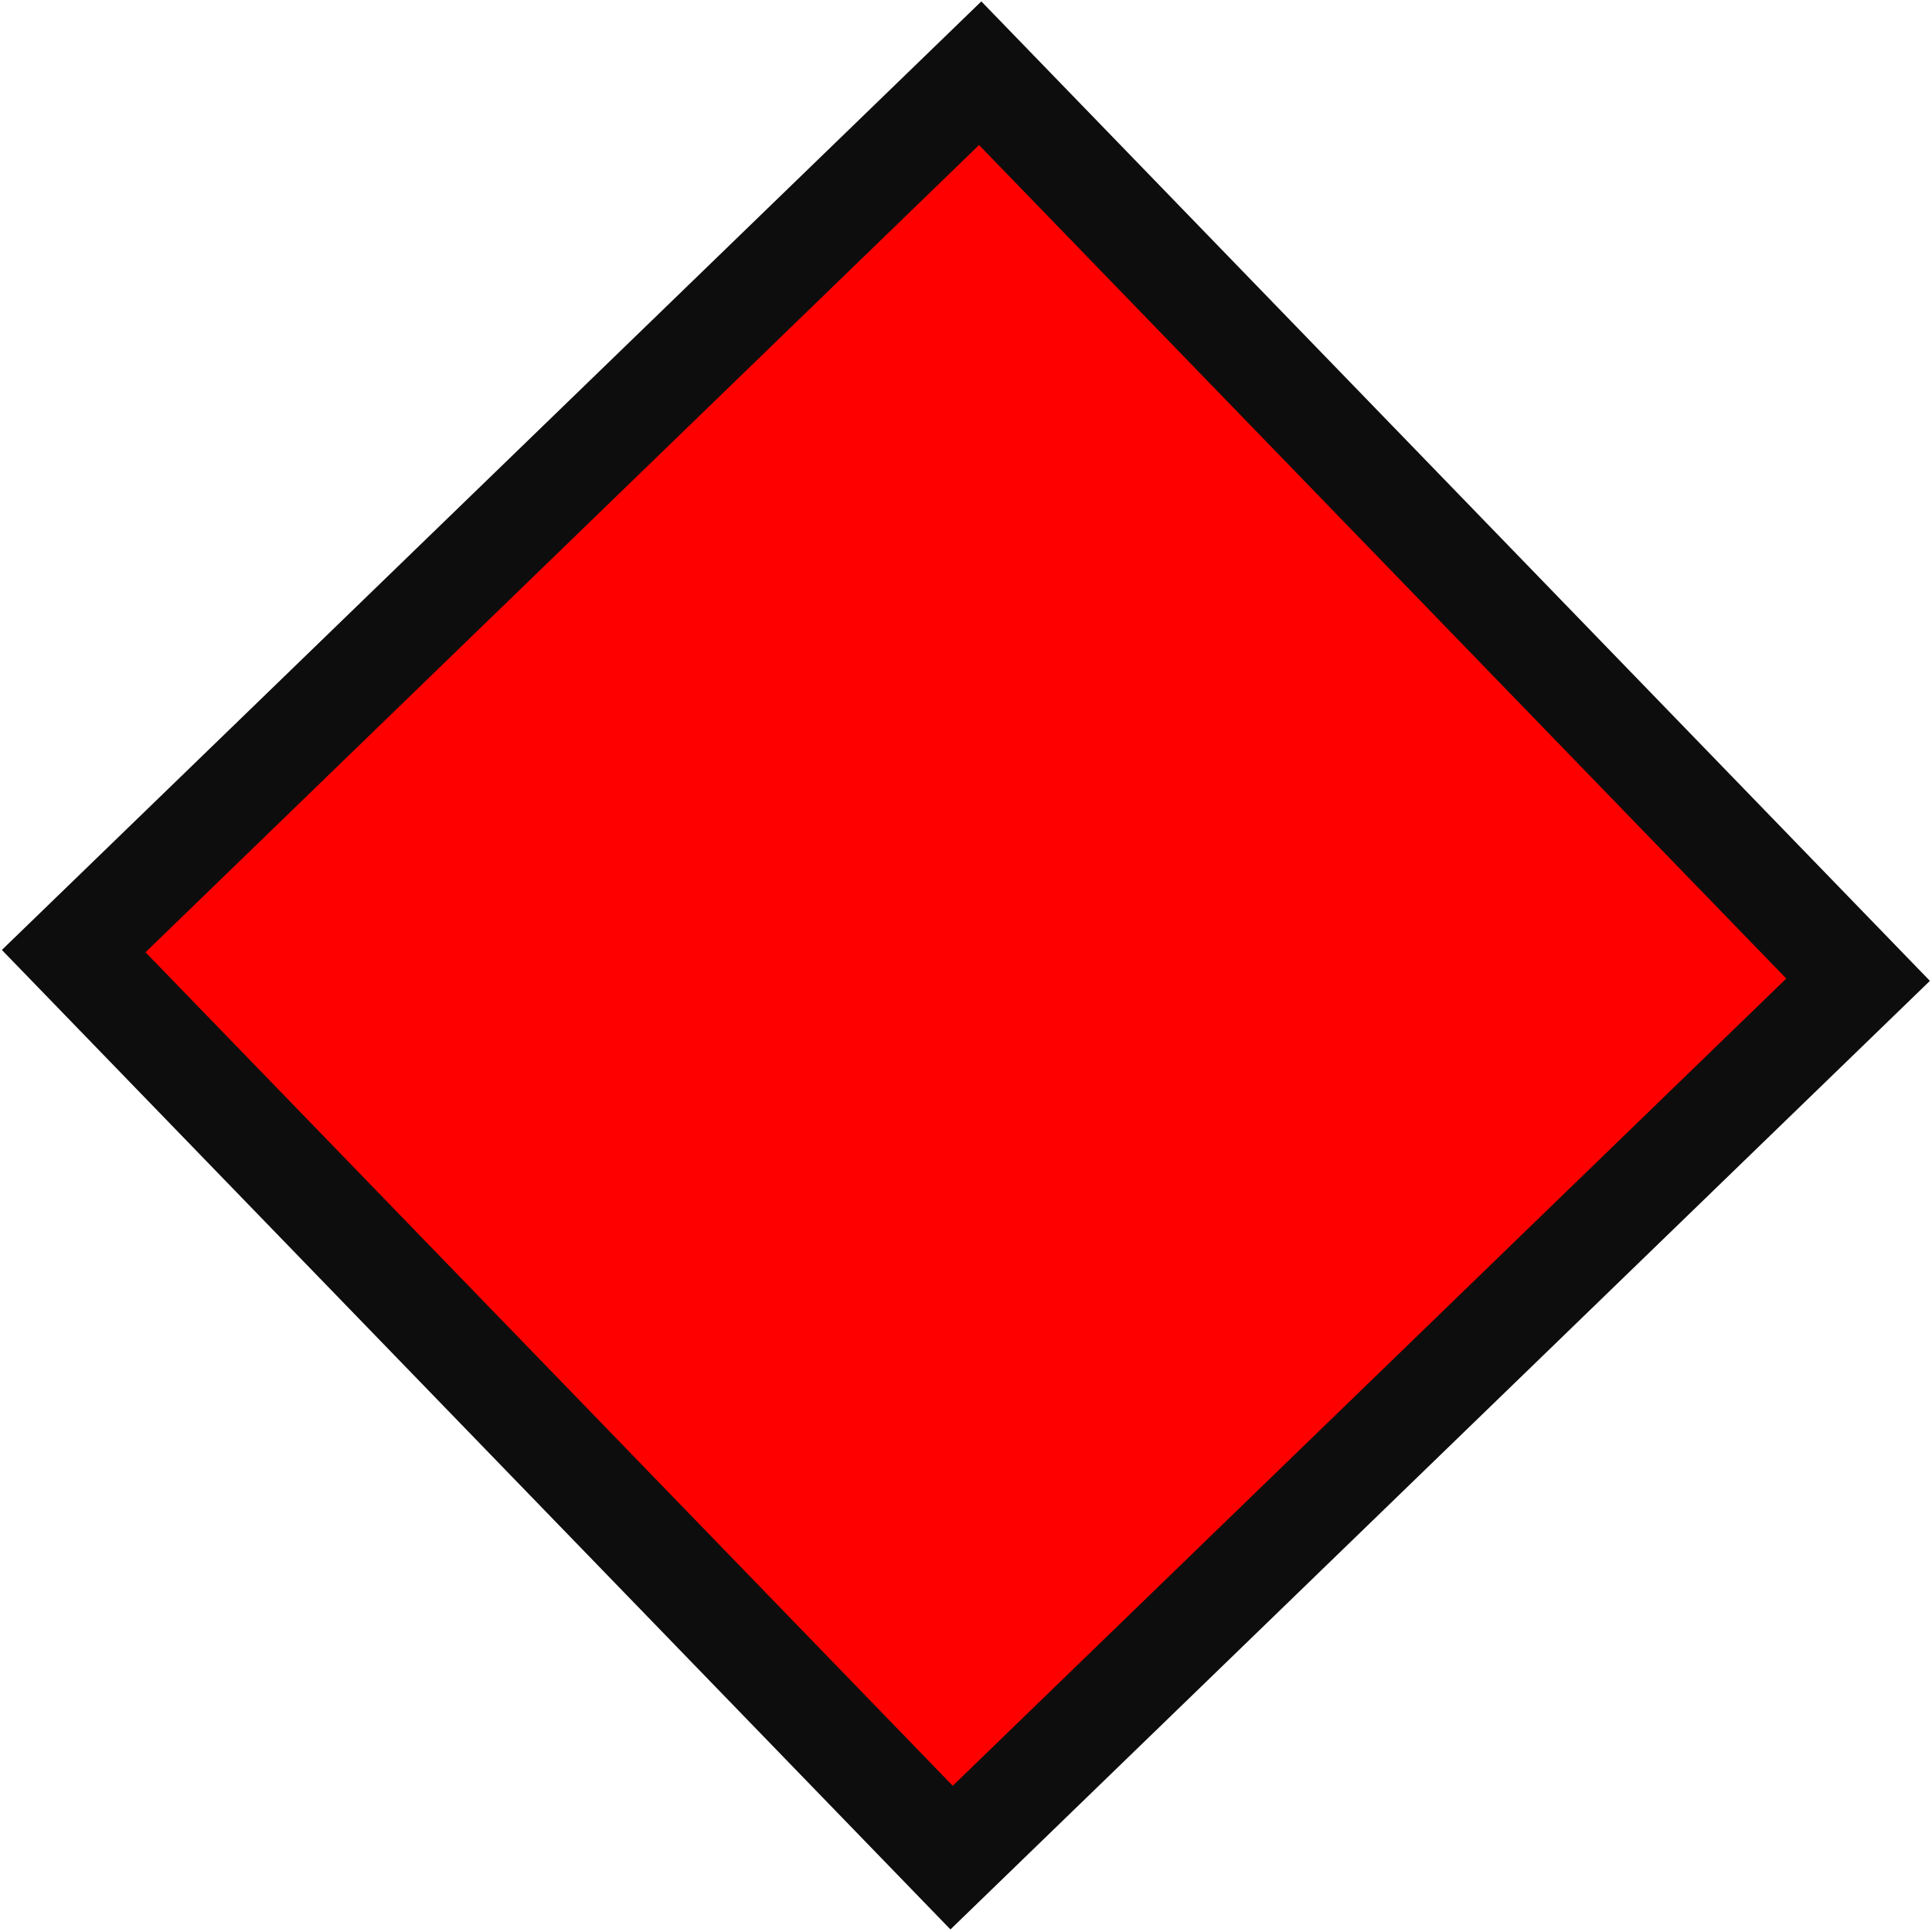 <svg width="523" height="523" xmlns="http://www.w3.org/2000/svg" xmlns:xlink="http://www.w3.org/1999/xlink" xml:space="preserve" overflow="hidden"><defs><clipPath id="clip0"><rect x="771" y="197" width="523" height="523"/></clipPath></defs><g clip-path="url(#clip0)" transform="translate(-771 -197)"><path d="M1036.34 216.821 1273.99 462.216 1028.6 699.863 790.949 454.469Z" stroke="#0D0D0D" stroke-width="27.5" stroke-miterlimit="8" fill="#FF0000" fill-rule="evenodd"/></g></svg>